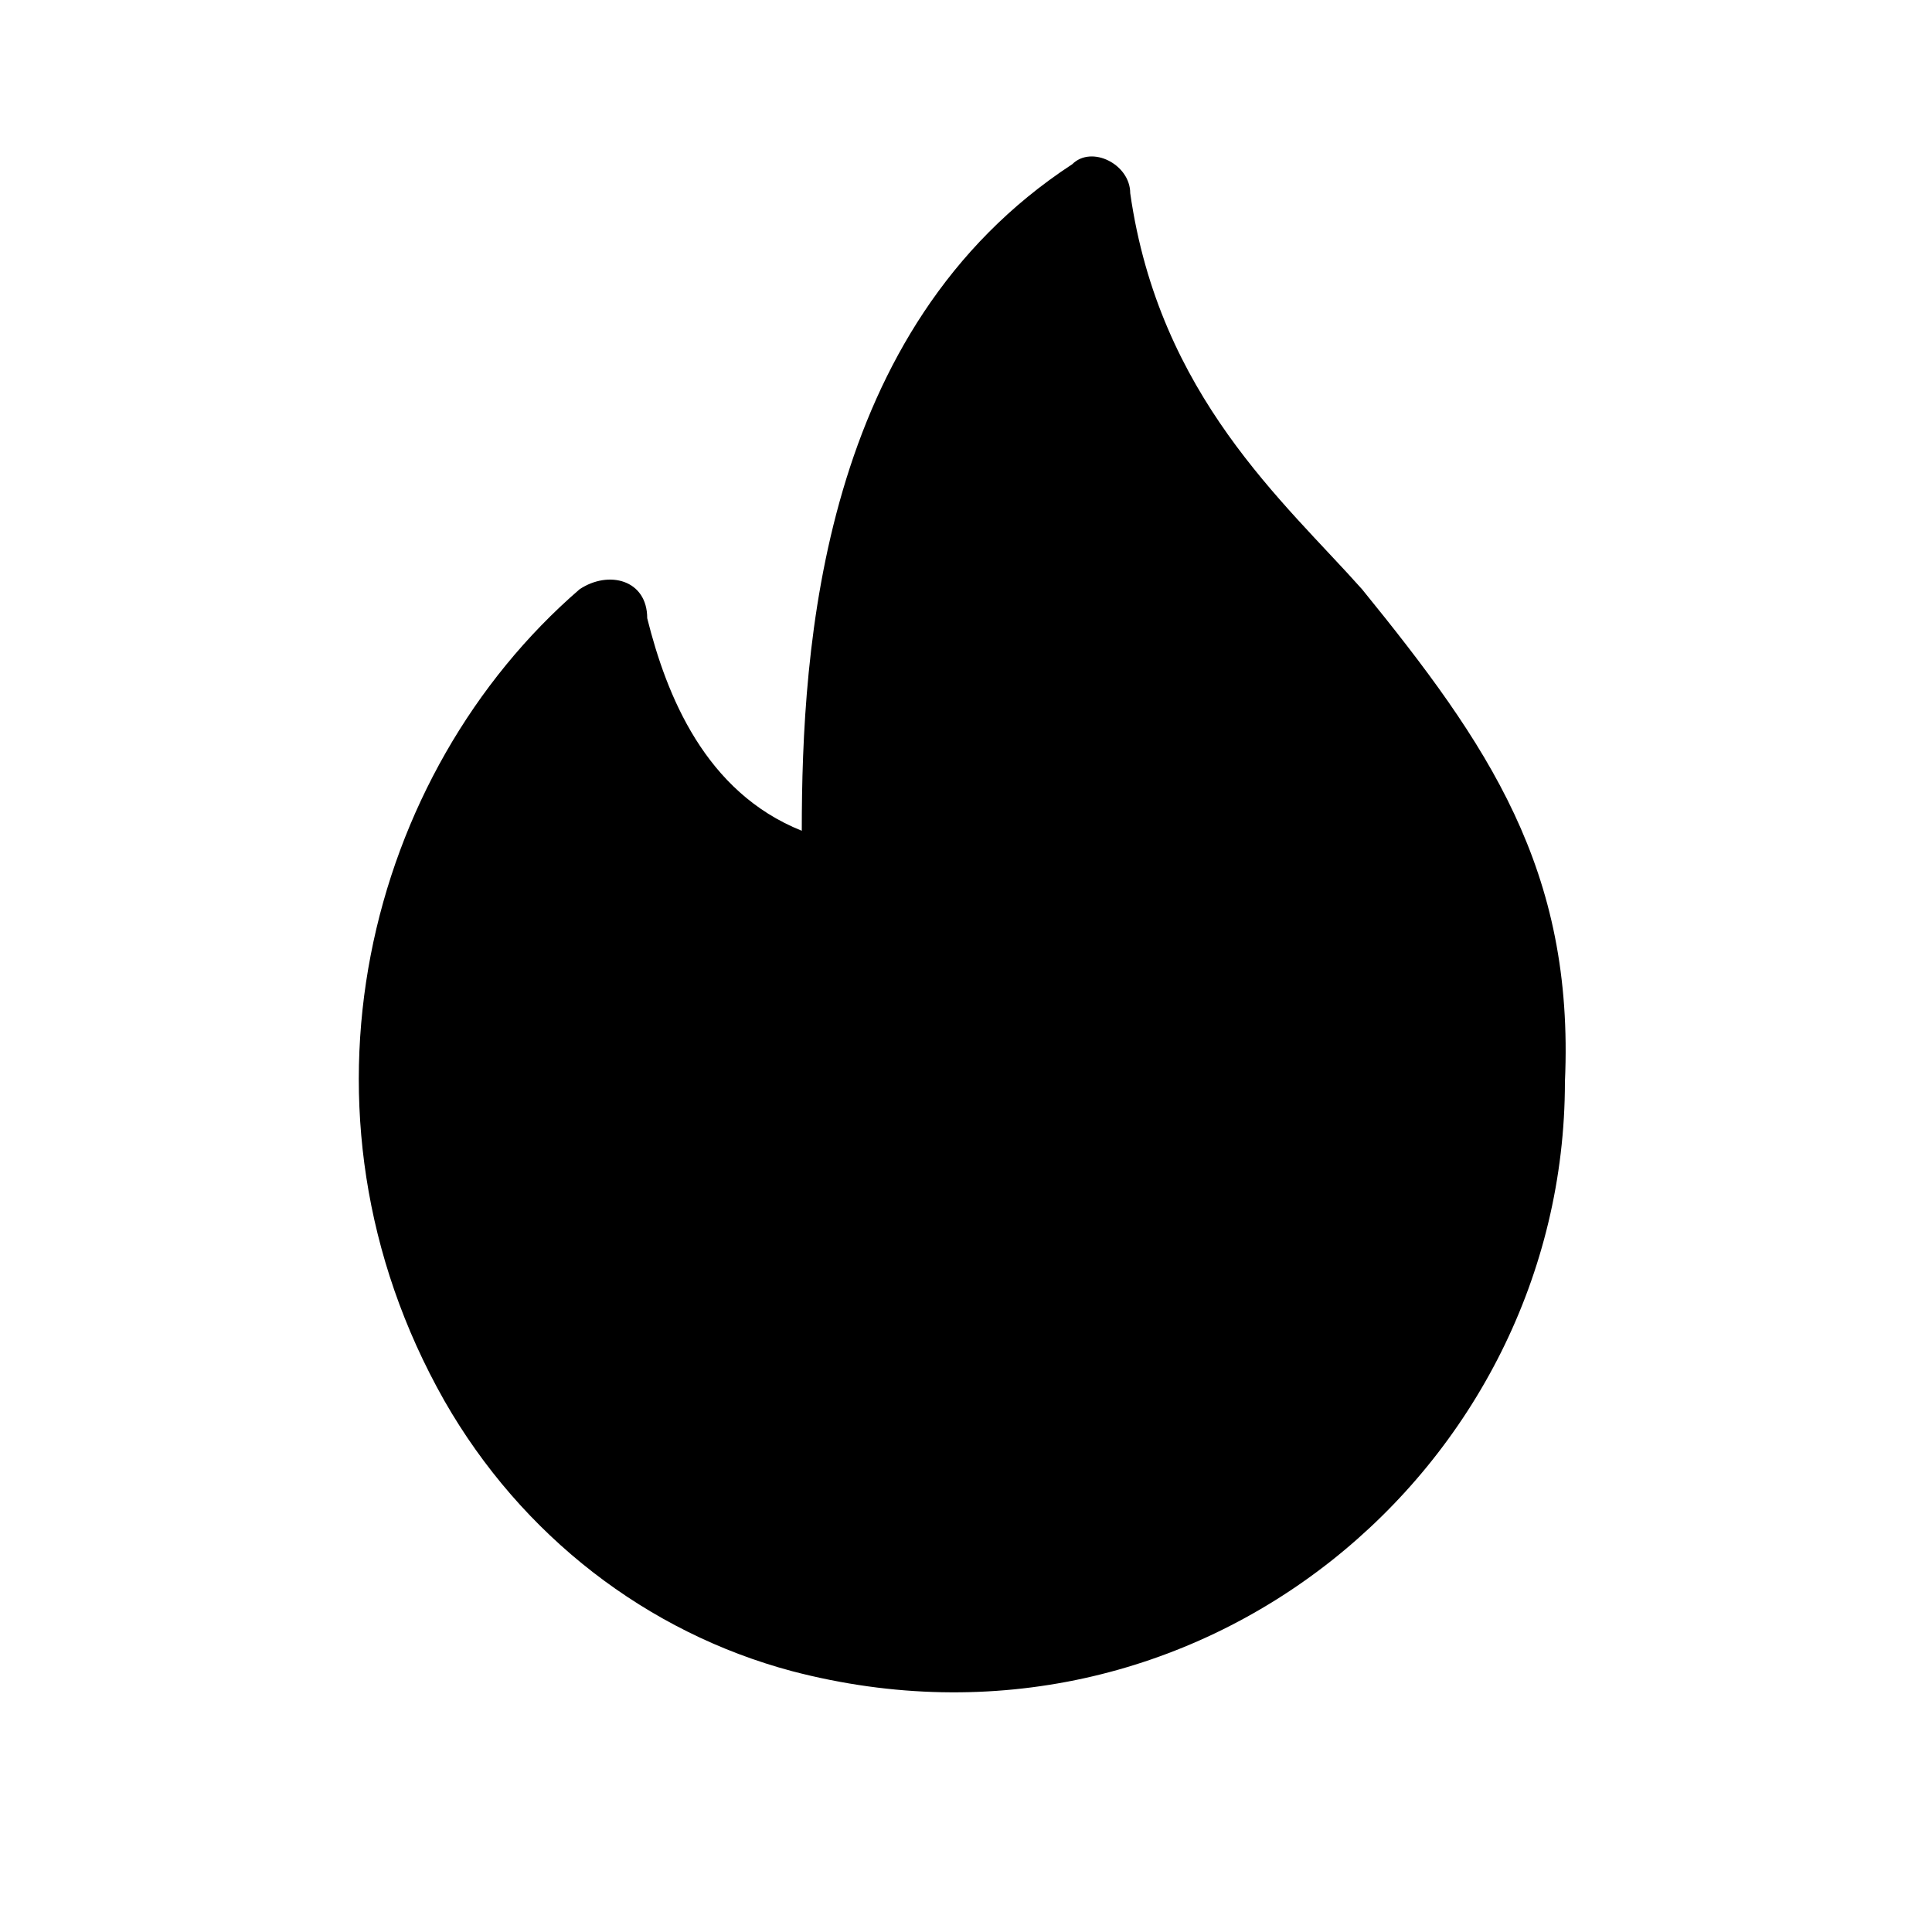 <?xml version="1.0" encoding="utf-8"?>
<!-- Generator: Adobe Illustrator 27.3.1, SVG Export Plug-In . SVG Version: 6.00 Build 0)  -->
<svg version="1.1" id="Layer_1" xmlns="http://www.w3.org/2000/svg" xmlns:xlink="http://www.w3.org/1999/xlink" x="0px" y="0px"
	 viewBox="0 0 20 20" style="enable-background:new 0 0 20 20;" xml:space="preserve">
<path d="M14.1,6.1c-0.8-0.9-2.1-2-2.4-4.1c0-0.3-0.4-0.5-0.6-0.3C8.5,3.4,8.3,6.7,8.3,8.6C7.3,8.2,6.9,7.2,6.7,6.4
	C6.7,6,6.3,5.9,6,6.1c-2.2,1.9-3.1,5.4-1.4,8.4c0.8,1.4,2.1,2.4,3.6,2.8c4.2,1.1,8-2.1,8-6.1C16.3,9,15.4,7.7,14.1,6.1L14.1,6.1z"/>
</svg>
